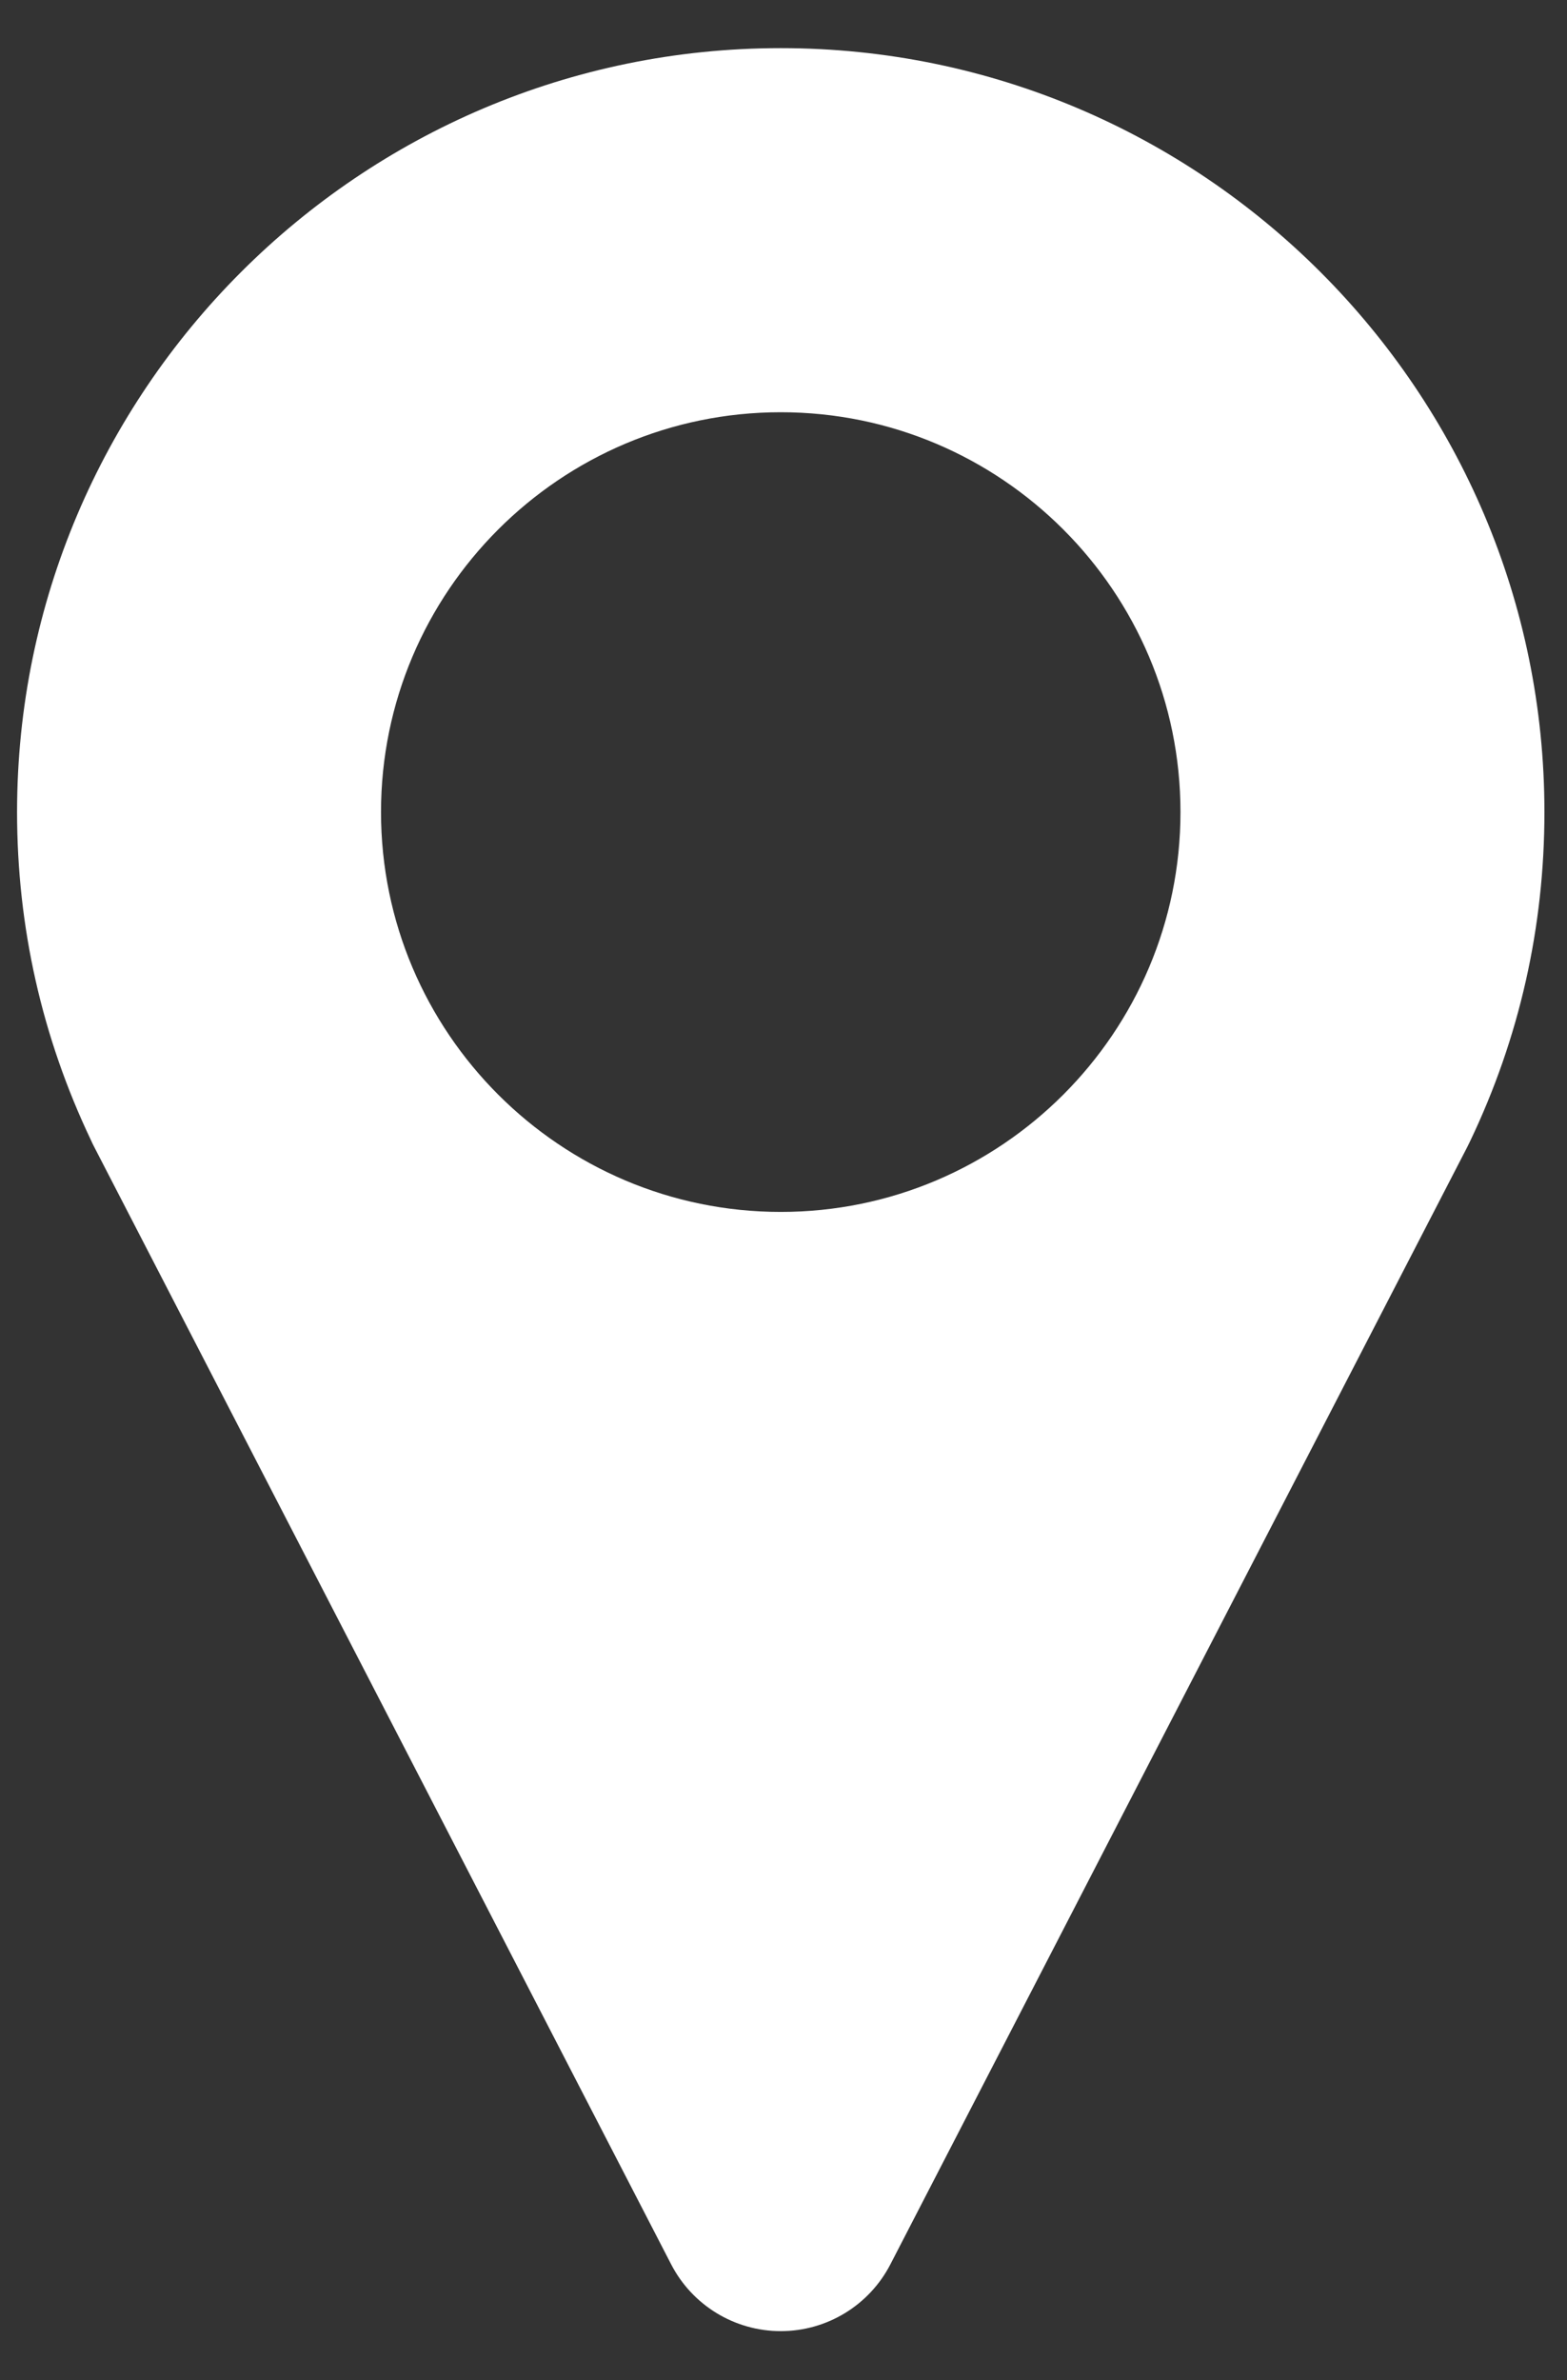 <svg width="27" height="41" viewBox="0 0 27 41" fill="none" xmlns="http://www.w3.org/2000/svg">
<rect x="0" y="0" width="27" height="41" fill="#333333" stroke="none"/>
<path d="M13.453 0.829C6.197 0.829 0.294 6.732 0.294 13.988C0.294 15.967 0.723 17.868 1.568 19.642C1.585 19.68 1.602 19.717 1.622 19.754L11.564 39.004C11.929 39.711 12.658 40.155 13.453 40.155C14.248 40.155 14.977 39.711 15.342 39.004L25.281 19.759C25.298 19.726 25.314 19.693 25.33 19.659C26.18 17.881 26.611 15.973 26.611 13.988C26.612 6.732 20.709 0.829 13.453 0.829ZM13.453 20.876C9.655 20.876 6.565 17.786 6.565 13.988C6.565 10.19 9.655 7.101 13.453 7.101C17.251 7.101 20.34 10.19 20.34 13.988C20.34 17.786 17.251 20.876 13.453 20.876Z" fill="white"/>
</svg>

